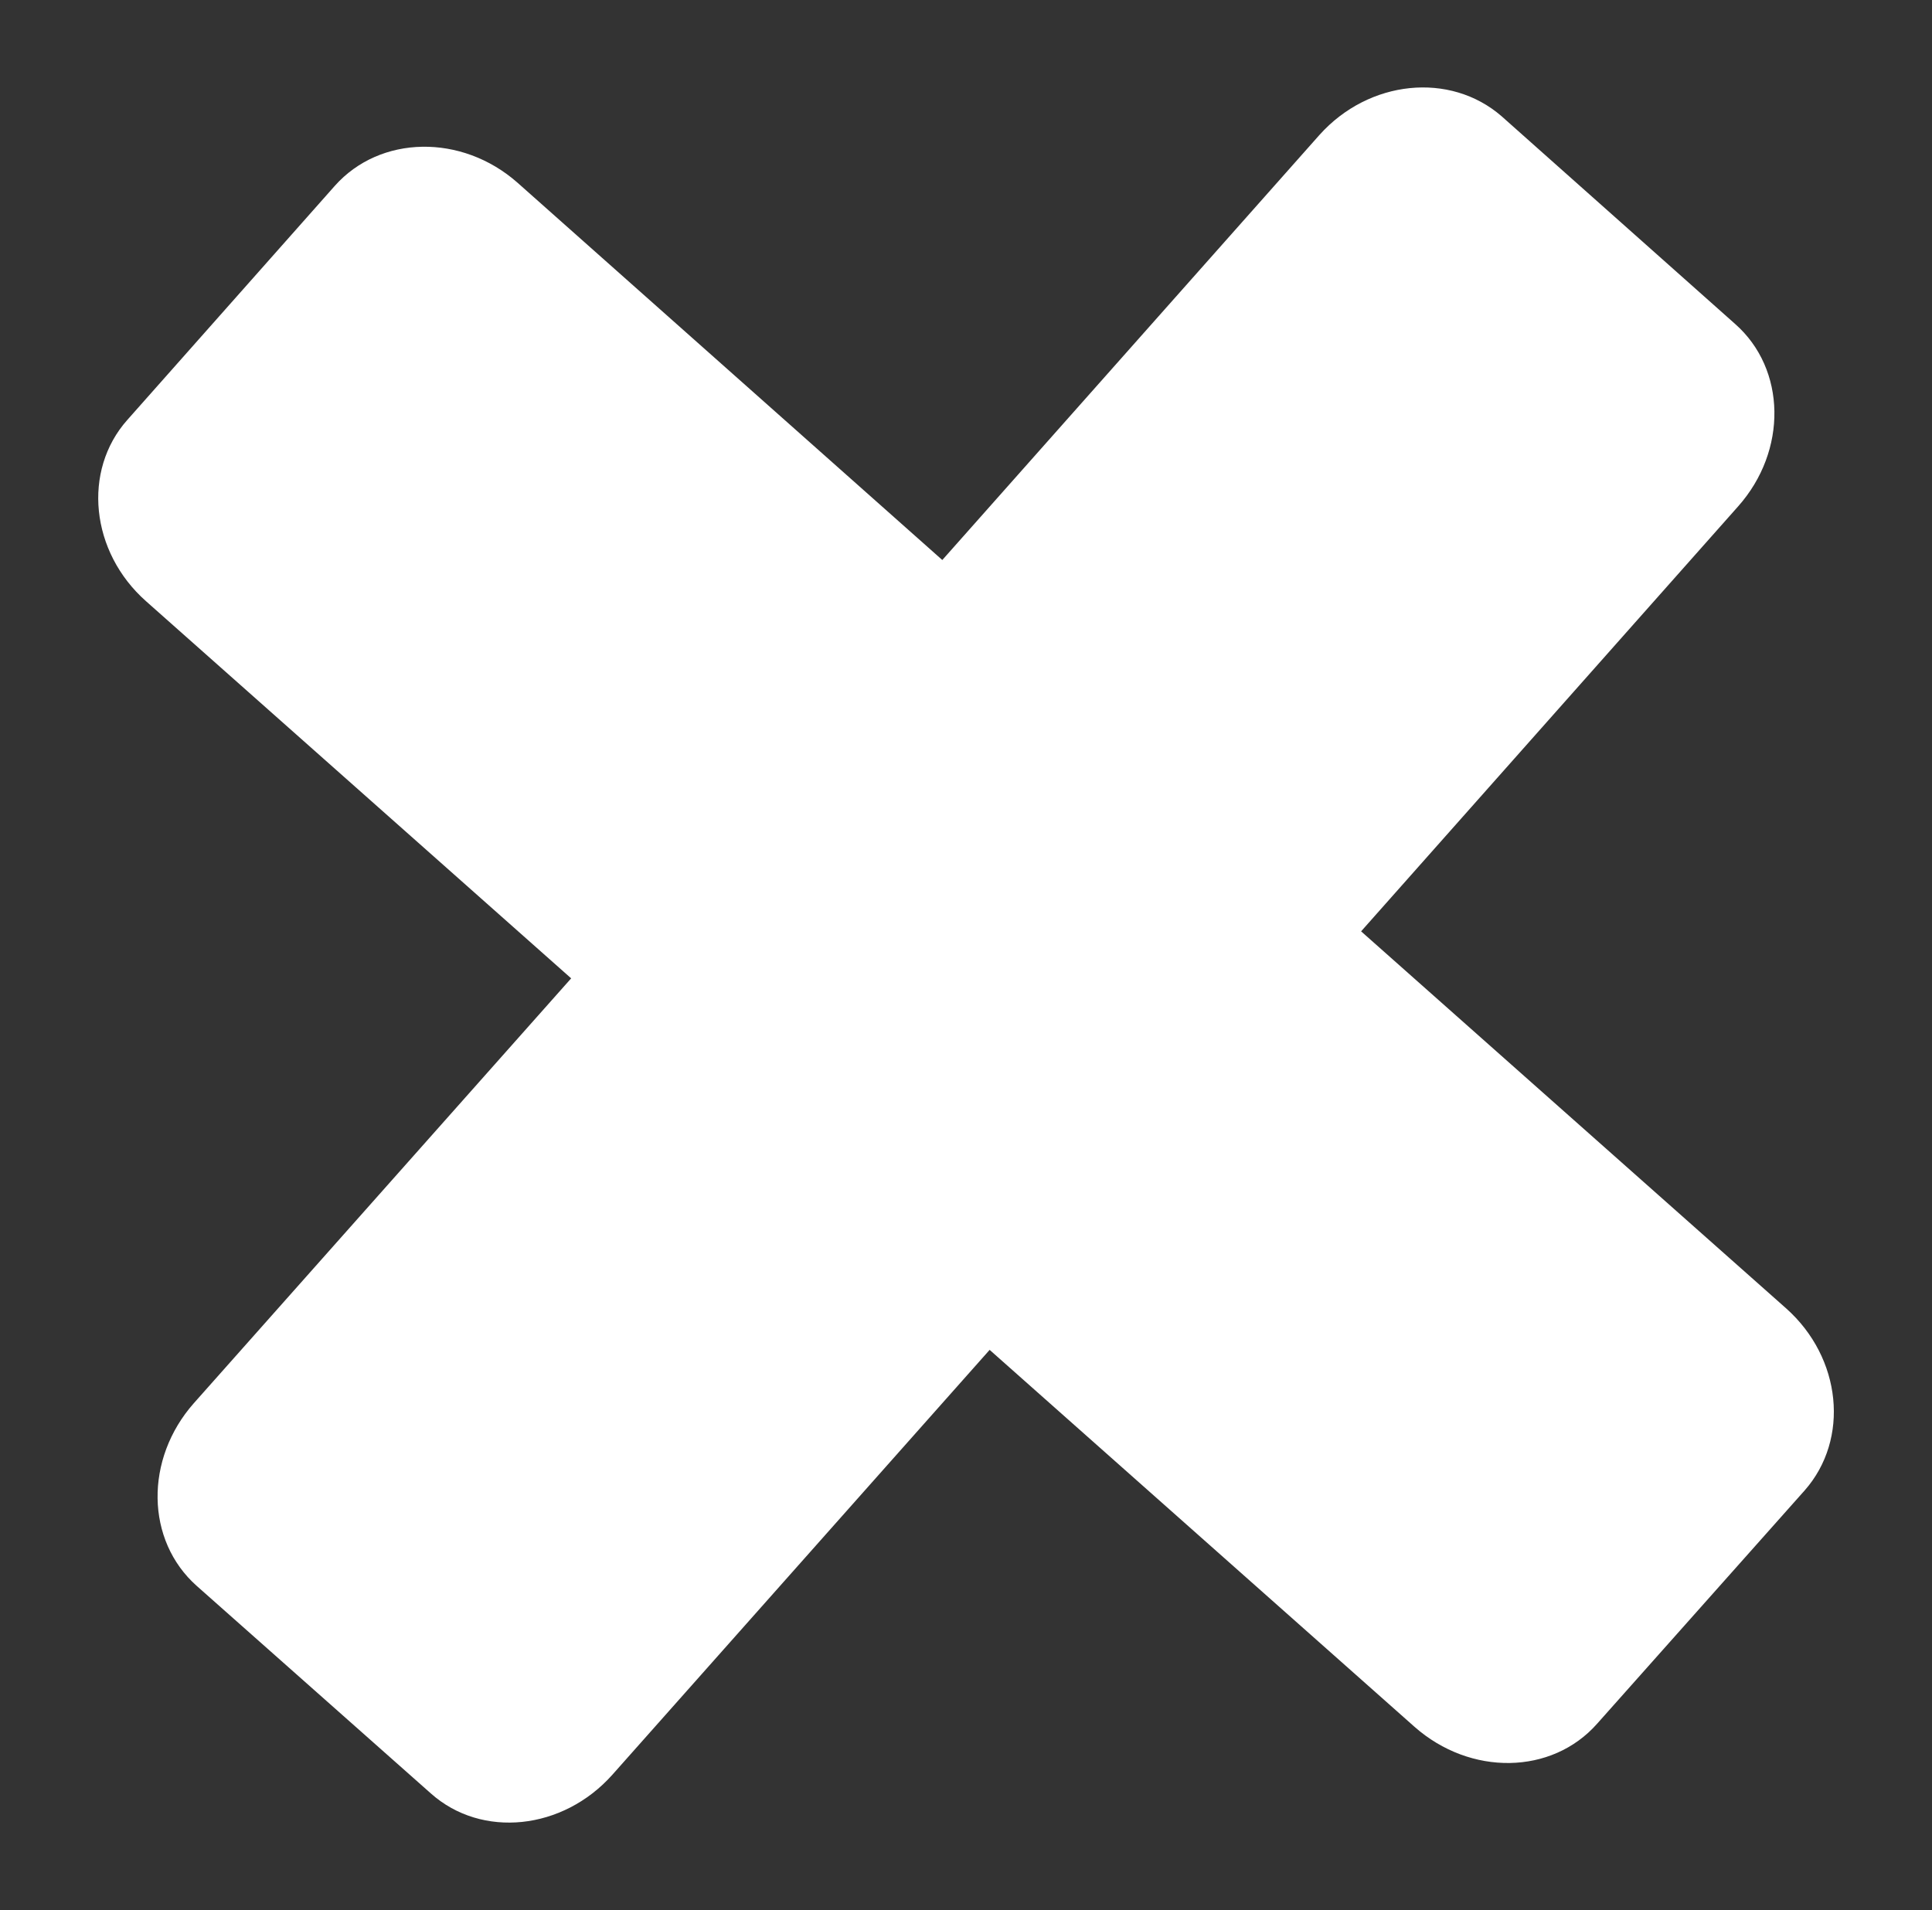 <?xml version="1.0" encoding="utf-8"?>
<!-- Generator: Adobe Illustrator 16.0.0, SVG Export Plug-In . SVG Version: 6.00 Build 0)  -->
<!DOCTYPE svg PUBLIC "-//W3C//DTD SVG 1.1//EN" "http://www.w3.org/Graphics/SVG/1.1/DTD/svg11.dtd">
<svg version="1.1" id="Layer_1" xmlns="http://www.w3.org/2000/svg" xmlns:xlink="http://www.w3.org/1999/xlink" x="0px" y="0px"
	 width="29.75px" height="29.417px" viewBox="0 0 29.75 29.417" enable-background="new 0 0 29.75 29.417" xml:space="preserve">
<rect x="0" y="0" width="29.75" height="29.417" fill="#333333" stroke="none"/>
<path fill="#FFFFFF" d="M20.318,2.078l-5.808,6.547L7.969,2.814C7.11,2.056,5.851,2.079,5.155,2.863L1.96,6.468
	C1.266,7.249,1.392,8.501,2.249,9.26l6.546,5.808l-5.81,6.543c-0.76,0.859-0.744,2.115,0.045,2.815l3.604,3.195
	c0.783,0.699,2.034,0.568,2.796-0.288l5.809-6.543l6.542,5.805c0.86,0.76,2.115,0.743,2.813-0.048l3.195-3.592
	c0.697-0.791,0.57-2.043-0.285-2.804l-6.545-5.807l5.803-6.542c0.766-0.859,0.745-2.118-0.044-2.813l-3.596-3.199
	C22.33,1.102,21.08,1.228,20.318,2.078z"/>
</svg>

